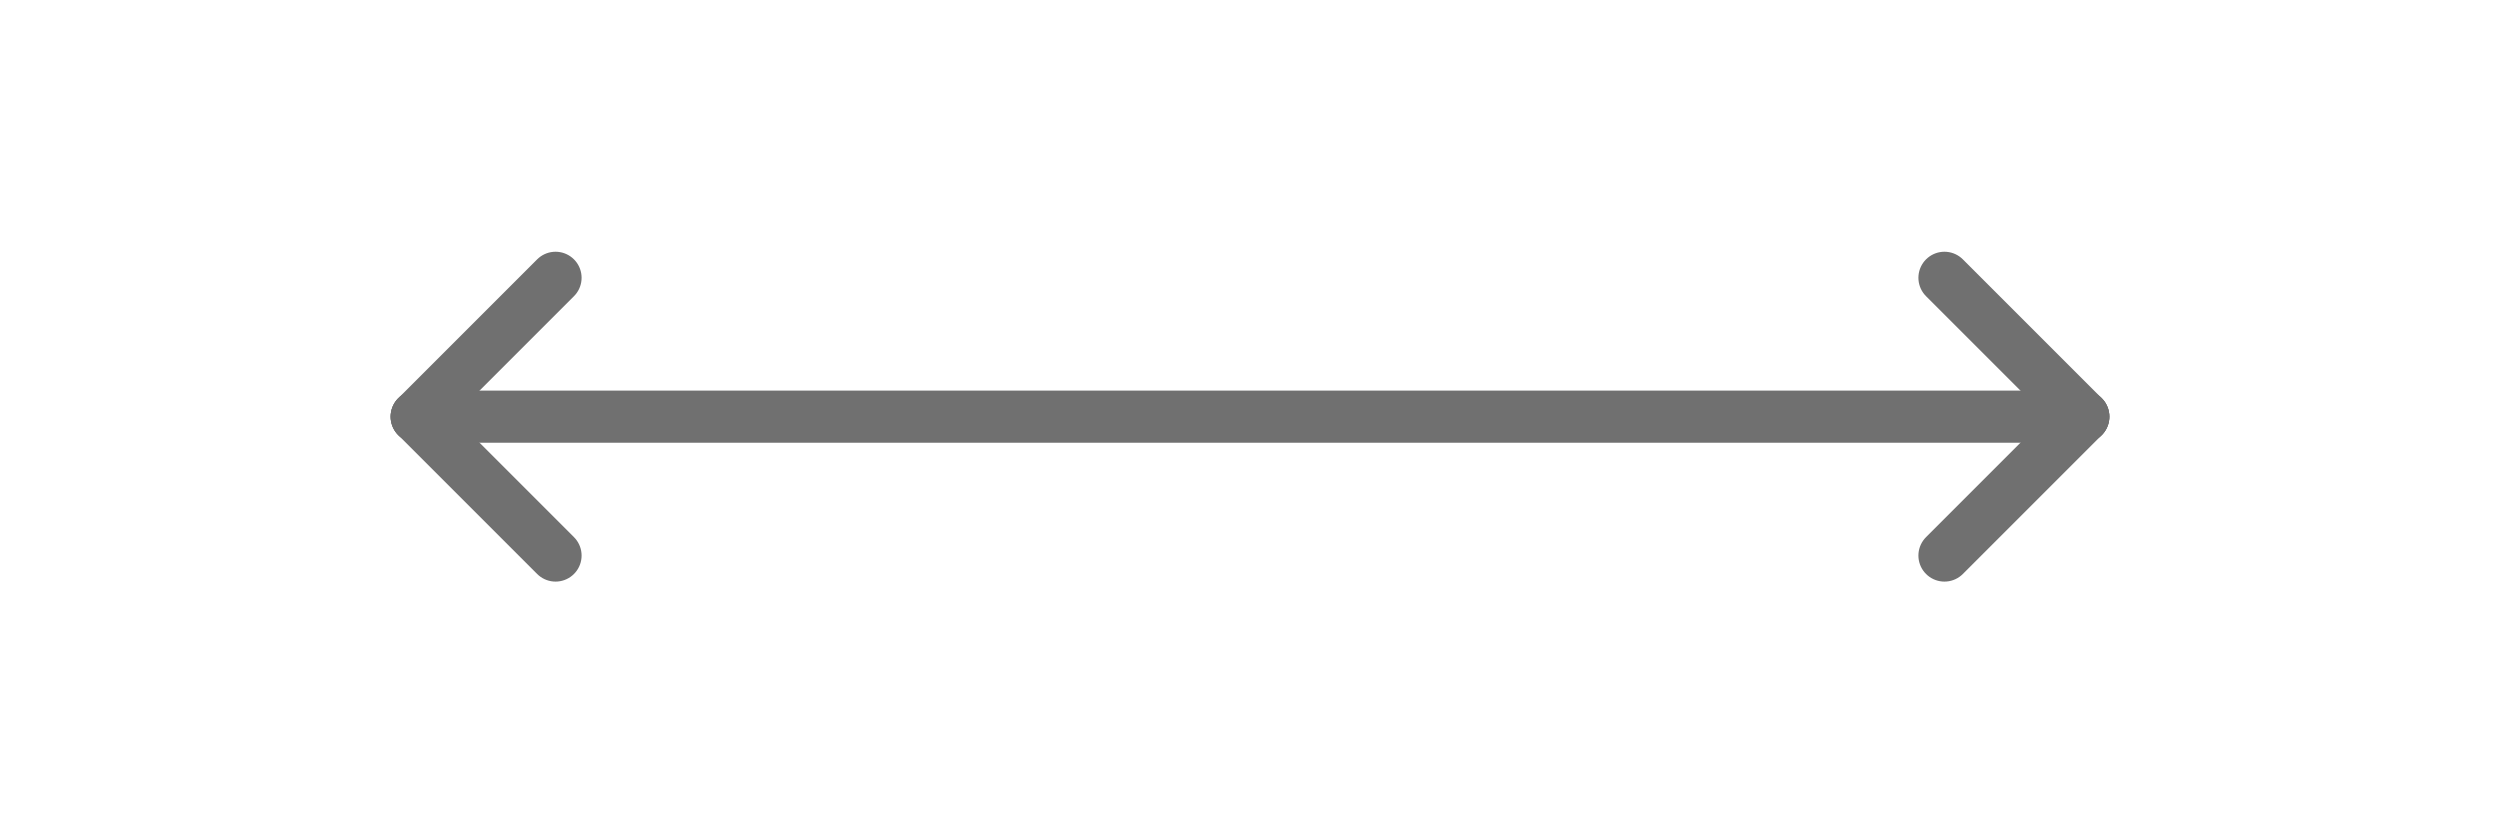 <svg id="Component_228_6" data-name="Component 228 – 6" xmlns="http://www.w3.org/2000/svg" width="72" height="24" viewBox="0 0 72 24">
  <rect id="Rectangle_76" data-name="Rectangle 76" width="72" height="24" rx="12" fill="#e9eff9" opacity="0" style="mix-blend-mode: multiply;isolation: isolate"/>
  <g id="Group_148" data-name="Group 148" transform="translate(-124 -220)">
    <line id="Line_43" data-name="Line 43" x2="48" transform="translate(136 232)" fill="none" stroke="#707070" stroke-linecap="round" stroke-width="1.5"/>
    <line id="Line_44" data-name="Line 44" x2="4" y2="4" transform="translate(180 228)" fill="none" stroke="#707070" stroke-linecap="round" stroke-width="1.5"/>
    <line id="Line_51" data-name="Line 51" x1="4" y2="4" transform="translate(136 228)" fill="none" stroke="#707070" stroke-linecap="round" stroke-width="1.5"/>
    <line id="Line_45" data-name="Line 45" y1="4" x2="4" transform="translate(180 232)" fill="none" stroke="#707070" stroke-linecap="round" stroke-width="1.5"/>
    <line id="Line_50" data-name="Line 50" x1="4" y1="4" transform="translate(136 232)" fill="none" stroke="#707070" stroke-linecap="round" stroke-width="1.5"/>
  </g>
</svg>
